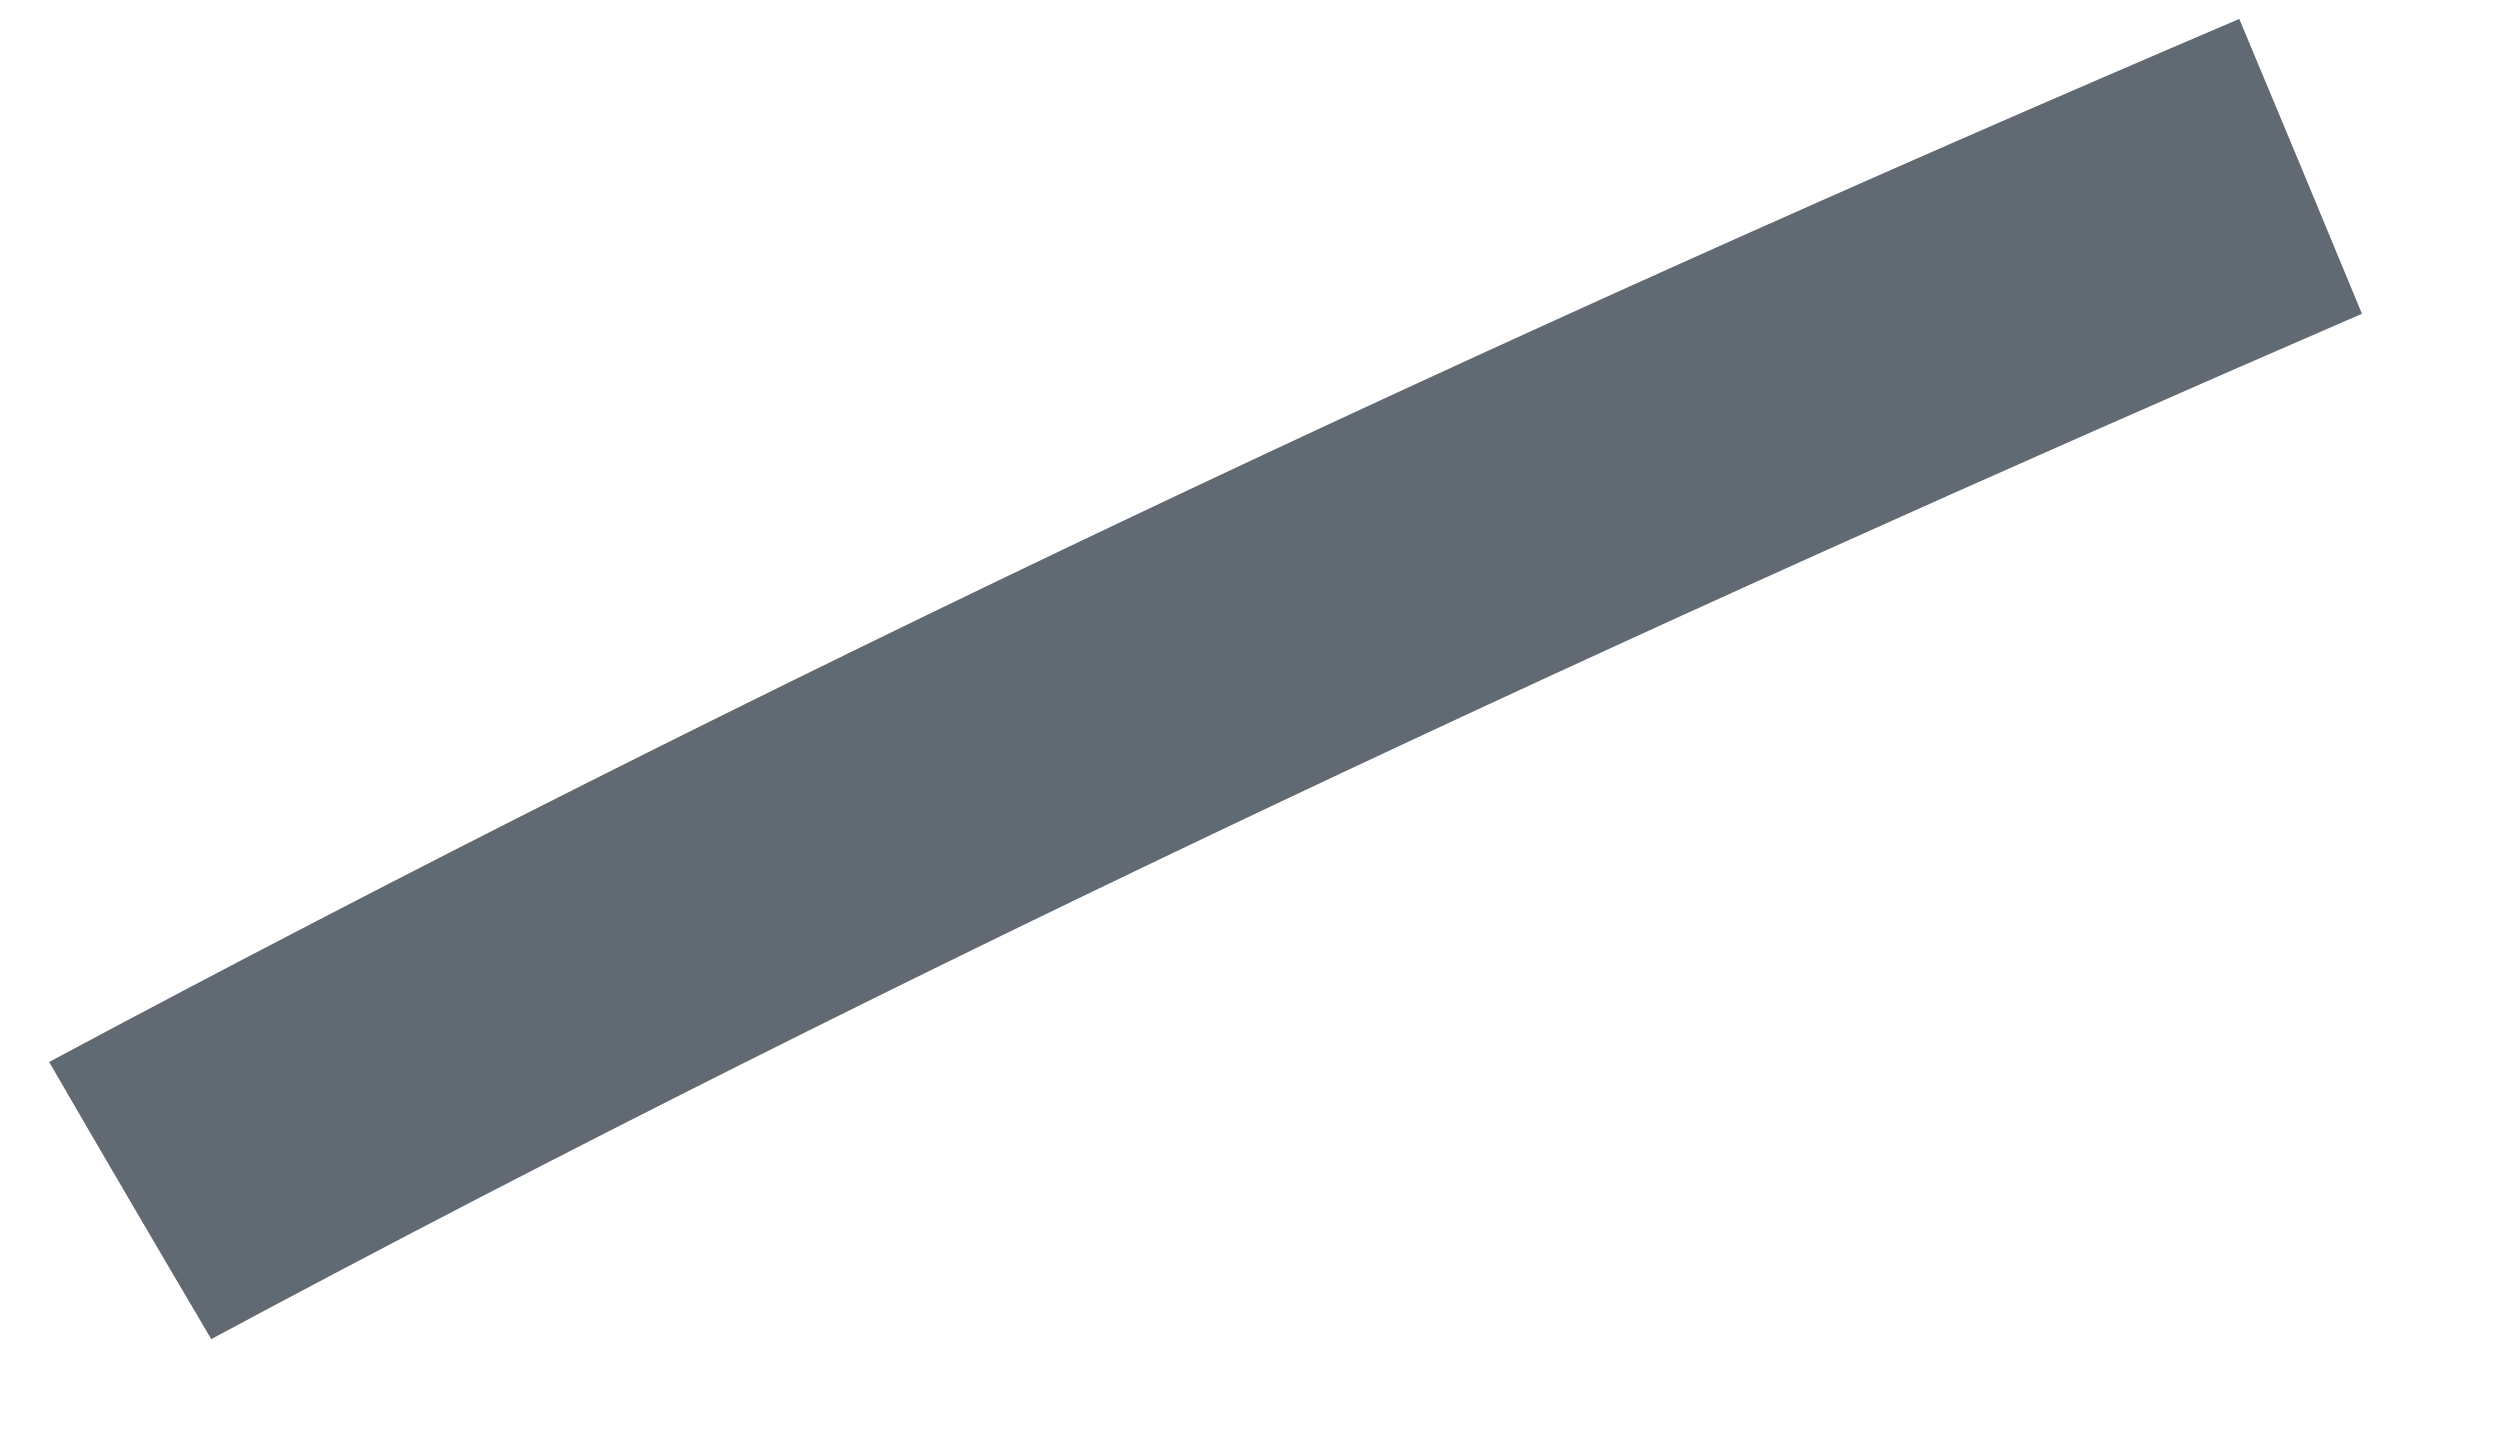 <svg xmlns="http://www.w3.org/2000/svg" xmlns:xlink="http://www.w3.org/1999/xlink" width="14" height="8" version="1.1"><g><path fill="#616a73" fill-rule="nonzero" stroke="none" d="M 1.183 7.499 C 0.879 6.984 0.574 6.463 0.275 5.947 C 4.271 3.808 8.372 1.885 12.54 0.106 C 12.712 0.516 13.056 1.342 13.227 1.757 C 9.148 3.525 5.108 5.393 1.183 7.499 Z" transform="matrix(1 0 0 1 -414 -1195 ) matrix(1 0 0 1 414 1195 )"/></g></svg>